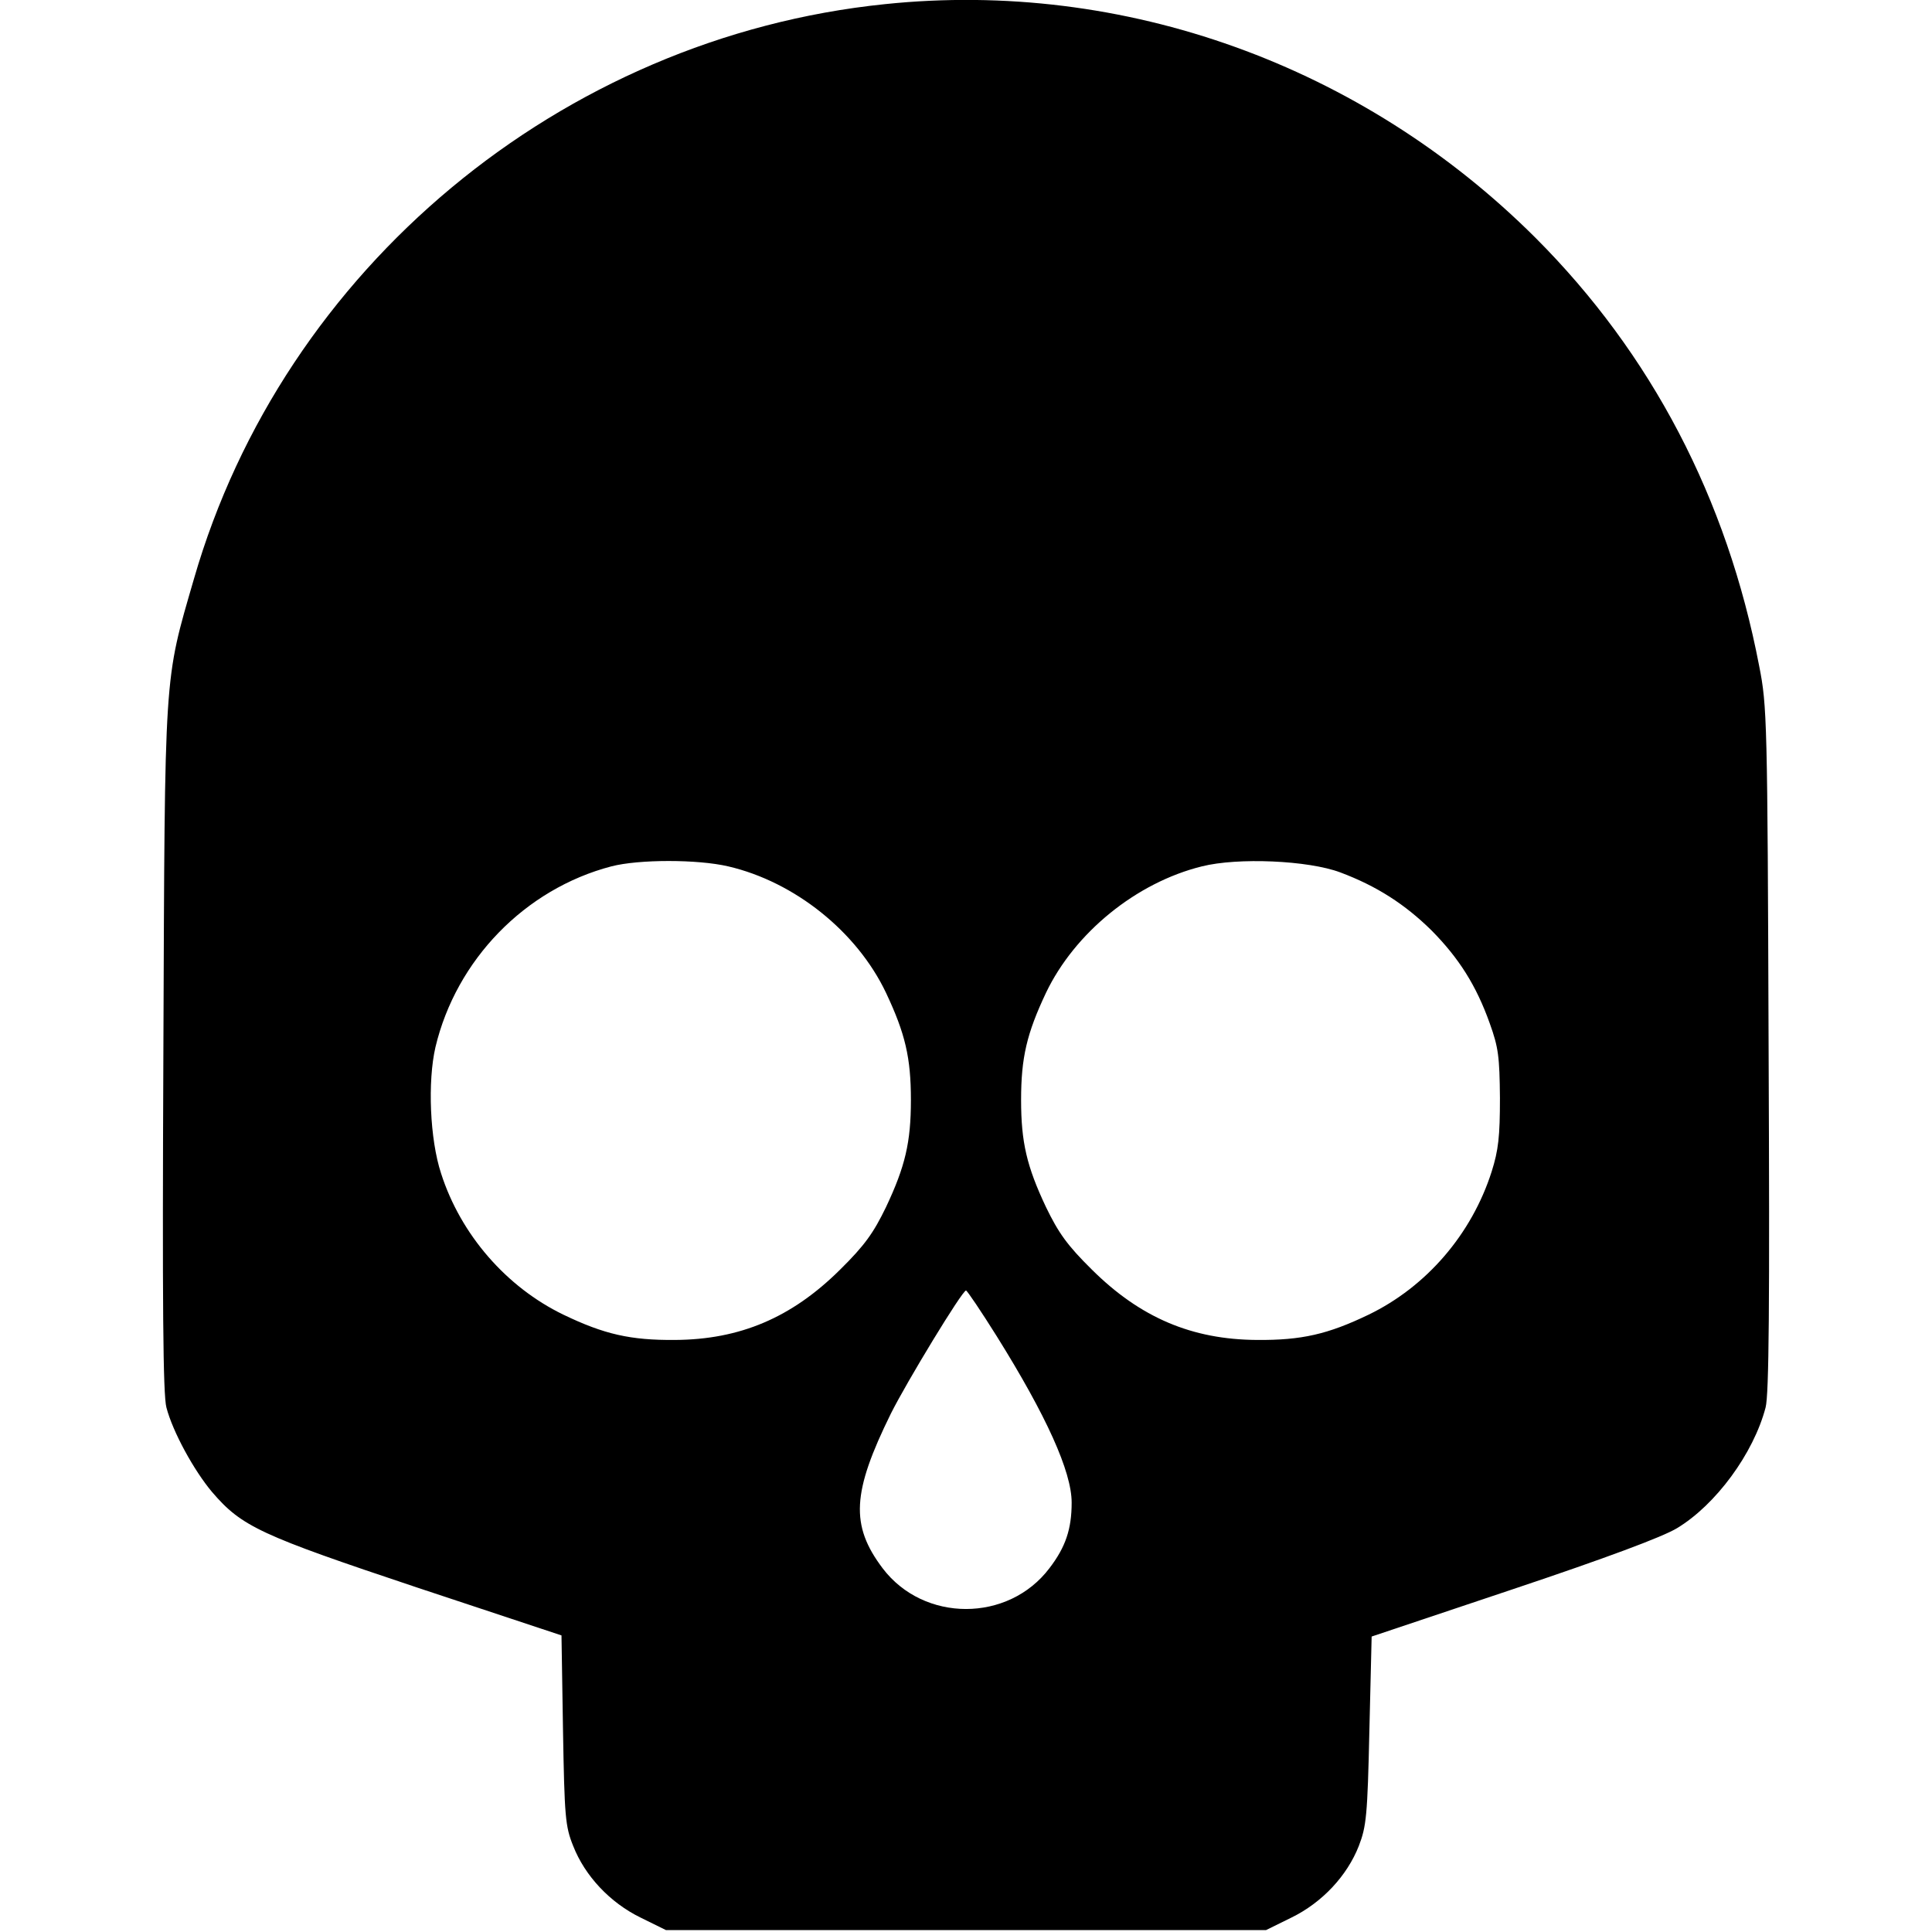 <?xml version="1.0" standalone="no"?>
<!DOCTYPE svg PUBLIC "-//W3C//DTD SVG 20010904//EN"
 "http://www.w3.org/TR/2001/REC-SVG-20010904/DTD/svg10.dtd">
<svg version="1.0" xmlns="http://www.w3.org/2000/svg"
 width="512pt" height="512pt" viewBox="0 0 512 512"
 preserveAspectRatio="xMidYMid meet">

<g transform="translate(0,512) scale(0.1,-0.1)"
fill="currentColor" stroke="none">
<path d="M2345 5109 c-858 -88 -1594 -701 -1831 -1523 -80 -276 -77 -233 -81
-1246 -3 -681 -1 -916 8 -950 17 -65 73 -167 121 -224 79 -92 127 -114 543
-253 l383 -127 4 -251 c4 -230 6 -255 27 -307 31 -79 97 -150 179 -190 l67
-33 795 0 795 0 67 33 c82 40 148 111 179 190 20 52 23 80 28 306 l6 249 376
126 c245 82 395 138 433 161 103 62 203 198 235 320 9 34 11 269 8 950 -3 873
-4 909 -25 1015 -85 444 -286 828 -593 1135 -458 457 -1090 685 -1724 619z
m-415 -2285 c176 -41 341 -173 418 -335 51 -108 66 -172 66 -284 0 -112 -15
-176 -66 -284 -33 -68 -56 -101 -122 -166 -128 -127 -265 -185 -437 -186 -118
-1 -188 15 -296 67 -151 73 -272 212 -324 374 -30 91 -36 244 -15 335 55 231
237 419 466 479 73 19 229 19 310 0z m1622 -16 c96 -36 171 -84 242 -154 72
-73 118 -145 154 -246 23 -64 26 -88 27 -198 0 -102 -4 -138 -22 -195 -53
-166 -173 -305 -326 -379 -108 -52 -178 -68 -296 -67 -172 1 -309 59 -437 186
-66 65 -89 98 -122 166 -51 108 -66 172 -66 284 0 112 15 176 66 284 76 159
239 292 413 335 95 24 282 16 367 -16z m-910 -1230 c131 -210 198 -358 198
-440 0 -70 -16 -118 -59 -174 -109 -144 -333 -144 -442 0 -86 114 -81 201 22
410 42 84 189 326 199 326 3 0 40 -55 82 -122z"/>
</g>
</svg>
